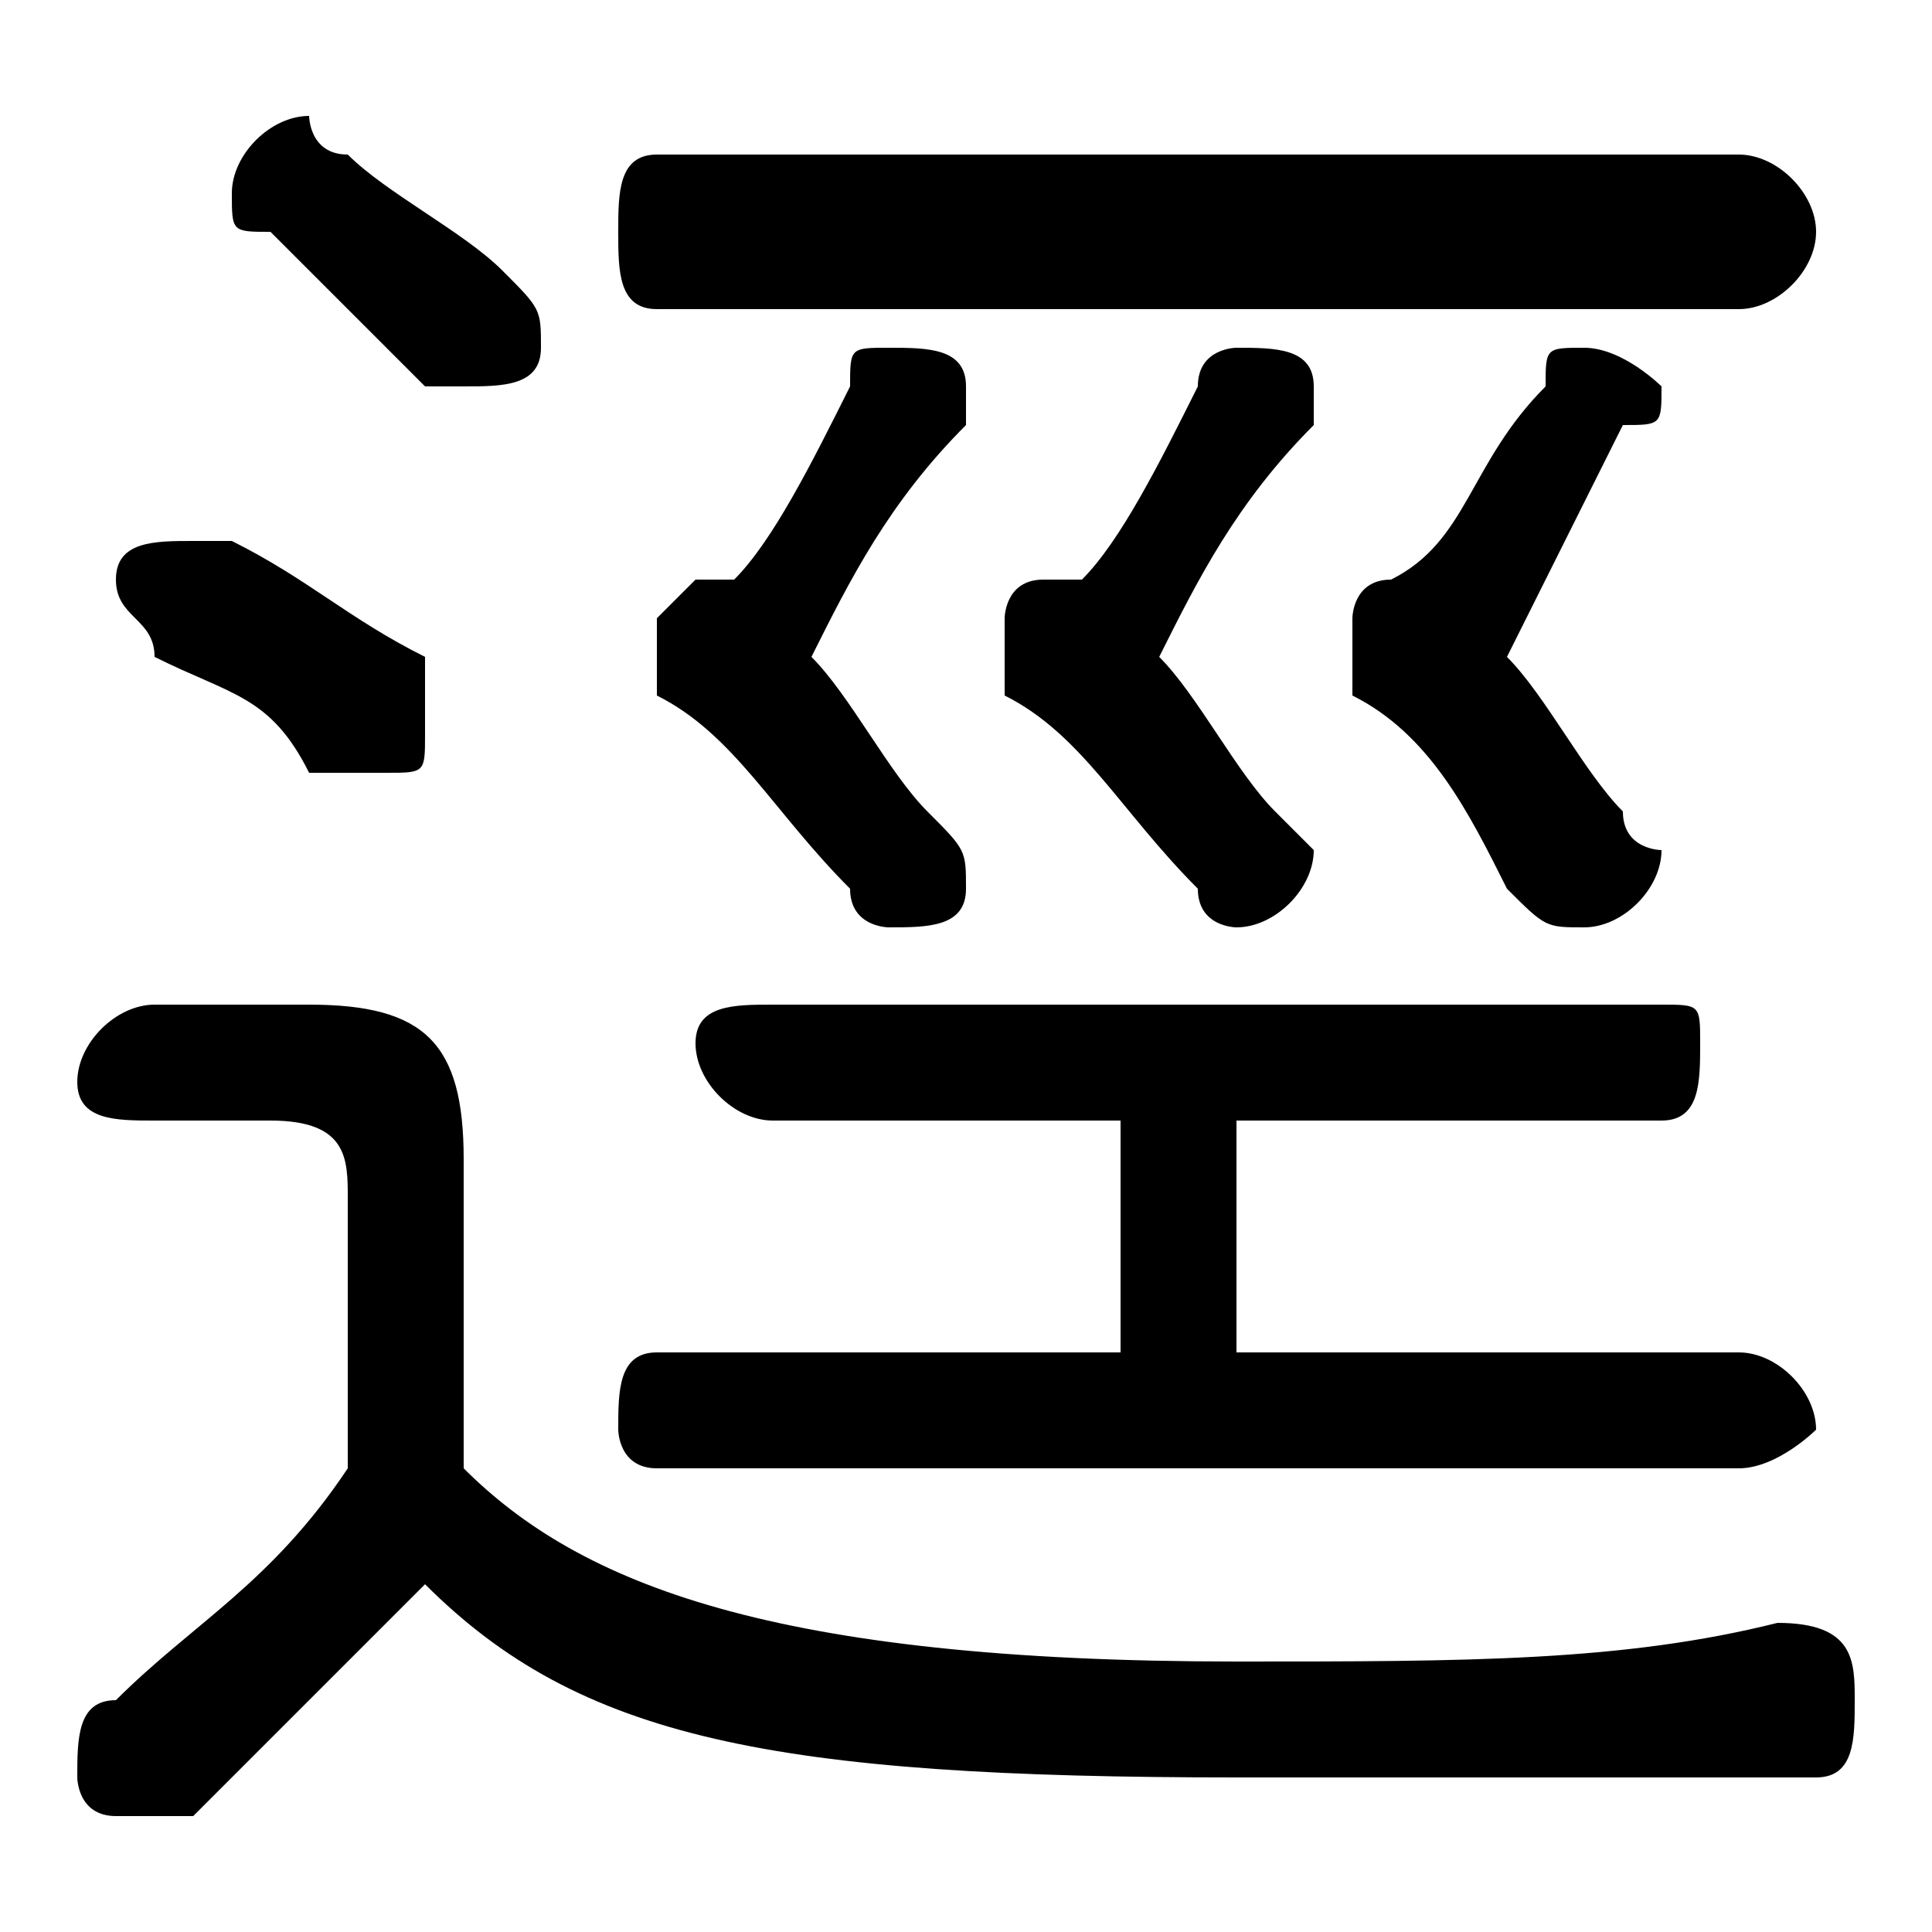 <svg xmlns="http://www.w3.org/2000/svg" viewBox="0 -44.0 50.0 50.0">
    <rect x="0" y="-44.0" width="50.0" height="50.0" fill="#808080" stroke="none"/>
    <g transform="scale(1, -1)">
        <!-- ボディの枠 -->
        <rect x="0" y="-6.0" width="50.0" height="50.0"
            stroke="white" fill="white"/>
        <!-- グリフ座標系の原点 -->
        <circle cx="0" cy="0" r="5" fill="white"/>
        <!-- グリフのアウトライン -->
        <g style="fill:black;stroke:#000000;stroke-width:0;stroke-linecap:round;stroke-linejoin:round;">
        <path d="M 12.0 14.0 C 12.0 17.0 11.0 18.0 8.0 18.0 L 4.0 18.0 C 3.0 18.0 2.0 17.0 2.0 16.0 C 2.0 15.0 3.0 15.0 4.0 15.0 L 7.0 15.0 C 9.0 15.0 9.0 14.0 9.0 13.0 L 9.0 6.0 C 7.0 3.0 5.0 2.0 3.0 0.0 C 2.0 -0.0 2.0 -1.0 2.0 -2.0 C 2.0 -2.0 2.0 -3.0 3.0 -3.0 C 4.0 -3.0 4.0 -3.0 5.0 -3.0 C 7.0 -1.0 9.0 1.0 11.0 3.0 C 15.0 -1.0 20.0 -2.0 32.0 -2.0 C 38.0 -2.0 42.0 -2.0 47.0 -2.0 C 48.0 -2.0 48.0 -1.0 48.0 -0.0 C 48.0 1.0 48.0 2.0 46.0 2.0 C 42.0 1.0 38.0 1.0 32.0 1.0 C 20.0 1.0 15.0 3.0 12.0 6.0 Z M 19.0 29.0 C 19.0 29.0 18.0 29.0 18.0 29.0 C 18.0 29.0 17.0 28.0 17.0 28.0 C 17.0 27.0 17.0 27.0 17.0 26.0 C 19.0 25.0 20.0 23.0 22.0 21.0 C 22.0 20.0 23.0 20.0 23.0 20.0 C 24.0 20.0 25.0 20.0 25.0 21.0 C 25.0 22.0 25.0 22.0 24.0 23.0 C 23.0 24.0 22.0 26.0 21.0 27.0 C 22.0 29.0 23.0 31.0 25.0 33.0 C 25.0 33.0 25.0 34.0 25.0 34.0 C 25.0 35.0 24.0 35.0 23.0 35.0 C 22.0 35.0 22.0 35.0 22.0 34.0 C 21.0 32.0 20.0 30.0 19.0 29.0 Z M 32.0 9.0 L 32.0 15.0 L 43.0 15.0 C 44.0 15.0 44.0 16.0 44.0 17.0 C 44.0 18.0 44.0 18.0 43.0 18.0 L 20.0 18.0 C 19.0 18.0 18.0 18.0 18.0 17.0 C 18.0 16.0 19.0 15.0 20.0 15.0 L 29.0 15.0 L 29.0 9.0 L 17.0 9.0 C 16.0 9.0 16.0 8.0 16.0 7.0 C 16.0 7.0 16.0 6.0 17.0 6.0 L 45.0 6.0 C 46.0 6.0 47.0 7.0 47.0 7.0 C 47.0 8.0 46.0 9.0 45.0 9.0 Z M 28.0 29.0 C 28.0 29.0 27.0 29.0 27.0 29.0 C 26.0 29.0 26.0 28.0 26.0 28.0 C 26.0 27.0 26.0 27.0 26.0 26.0 C 28.0 25.0 29.0 23.0 31.0 21.0 C 31.0 20.0 32.0 20.0 32.0 20.0 C 33.0 20.0 34.0 21.0 34.0 22.0 C 34.0 22.0 34.0 22.0 33.0 23.0 C 32.0 24.0 31.0 26.0 30.0 27.0 C 31.0 29.0 32.0 31.0 34.0 33.0 C 34.0 33.0 34.0 33.0 34.0 34.0 C 34.0 35.0 33.0 35.0 32.0 35.0 C 32.0 35.0 31.0 35.0 31.0 34.0 C 30.0 32.0 29.0 30.0 28.0 29.0 Z M 36.0 29.0 C 36.0 29.0 36.0 29.0 36.0 29.0 C 35.0 29.0 35.0 28.0 35.0 28.0 C 35.0 27.0 35.0 27.0 35.0 26.0 C 37.0 25.0 38.0 23.0 39.0 21.0 C 40.0 20.0 40.0 20.0 41.0 20.0 C 42.0 20.0 43.0 21.0 43.0 22.0 C 43.0 22.0 42.0 22.0 42.0 23.0 C 41.0 24.0 40.0 26.0 39.0 27.0 C 40.0 29.0 41.0 31.0 42.0 33.0 C 43.0 33.0 43.0 33.0 43.0 34.0 C 43.0 34.0 42.0 35.0 41.0 35.0 C 40.0 35.0 40.0 35.0 40.0 34.0 C 38.0 32.0 38.0 30.0 36.0 29.0 Z M 45.0 36.0 C 46.0 36.0 47.0 37.0 47.0 38.0 C 47.0 39.0 46.0 40.0 45.0 40.0 L 17.0 40.0 C 16.0 40.0 16.0 39.0 16.0 38.0 C 16.0 37.0 16.0 36.0 17.0 36.0 Z M 9.0 40.0 C 8.0 40.0 8.0 41.0 8.0 41.0 C 7.0 41.0 6.0 40.0 6.0 39.0 C 6.0 38.0 6.0 38.0 7.0 38.0 C 8.0 37.0 9.0 36.0 11.0 34.0 C 11.0 34.0 12.0 34.0 12.0 34.0 C 13.0 34.0 14.0 34.0 14.0 35.0 C 14.0 36.0 14.0 36.0 13.0 37.0 C 12.0 38.0 10.0 39.0 9.0 40.0 Z M 6.0 30.0 C 6.0 30.0 5.0 30.0 5.0 30.0 C 4.0 30.0 3.0 30.0 3.0 29.0 C 3.0 28.0 4.0 28.0 4.0 27.0 C 6.0 26.0 7.0 26.0 8.0 24.0 C 9.0 24.0 9.0 24.0 10.0 24.0 C 11.0 24.0 11.0 24.0 11.0 25.0 C 11.0 26.0 11.0 26.0 11.0 27.0 C 9.0 28.0 8.0 29.0 6.0 30.0 Z"/>
    </g>
    </g>
</svg>
